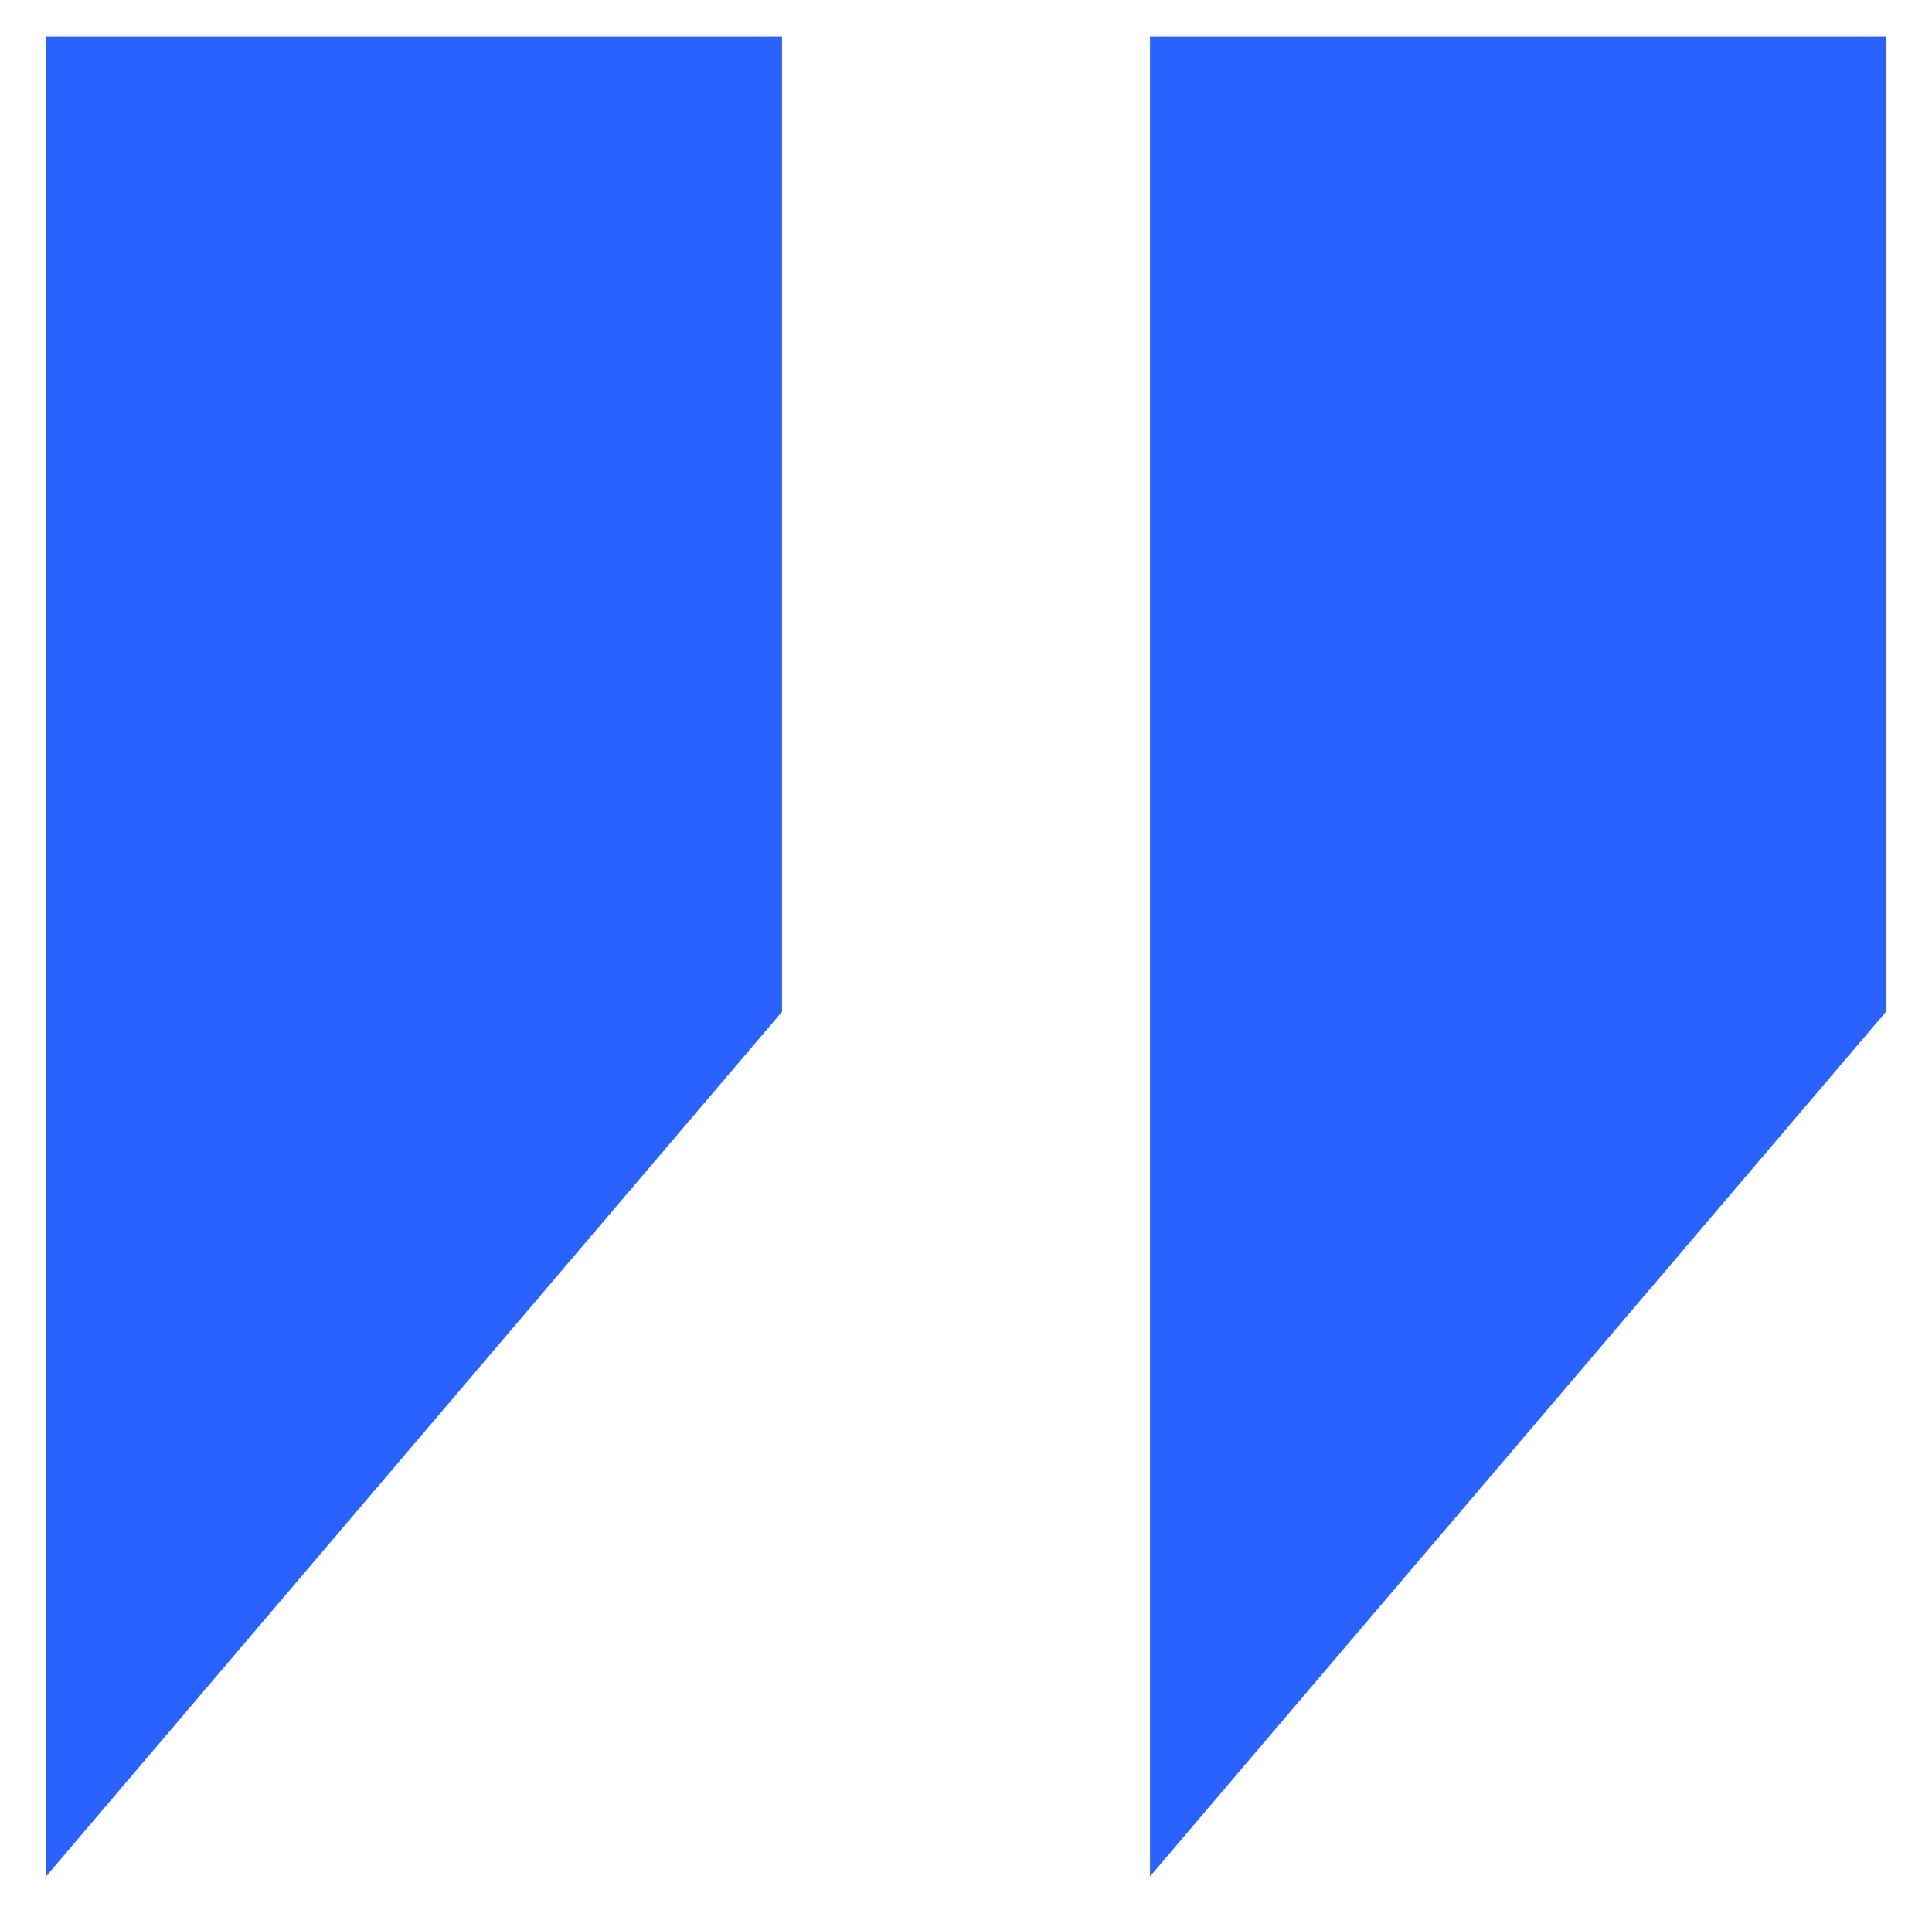 <?xml version="1.0" encoding="utf-8"?>
<!-- Generator: Adobe Illustrator 20.1.0, SVG Export Plug-In . SVG Version: 6.00 Build 0)  -->
<svg version="1.1" id="Layer_1" xmlns="http://www.w3.org/2000/svg" xmlns:xlink="http://www.w3.org/1999/xlink" x="0px" y="0px"
	 viewBox="0 0 21 20.8" style="enable-background:new 0 0 21 20.8;" xml:space="preserve">
<style type="text/css">
	.st0{fill:#2962FF;}
</style>
<g>
	<polygon class="st0" points="8.5,11 0.5,20.4 0.5,0.4 8.5,0.4 	"/>
	<polygon class="st0" points="20.5,11 12.5,20.4 12.5,0.4 20.5,0.4 	"/>
</g>
</svg>
